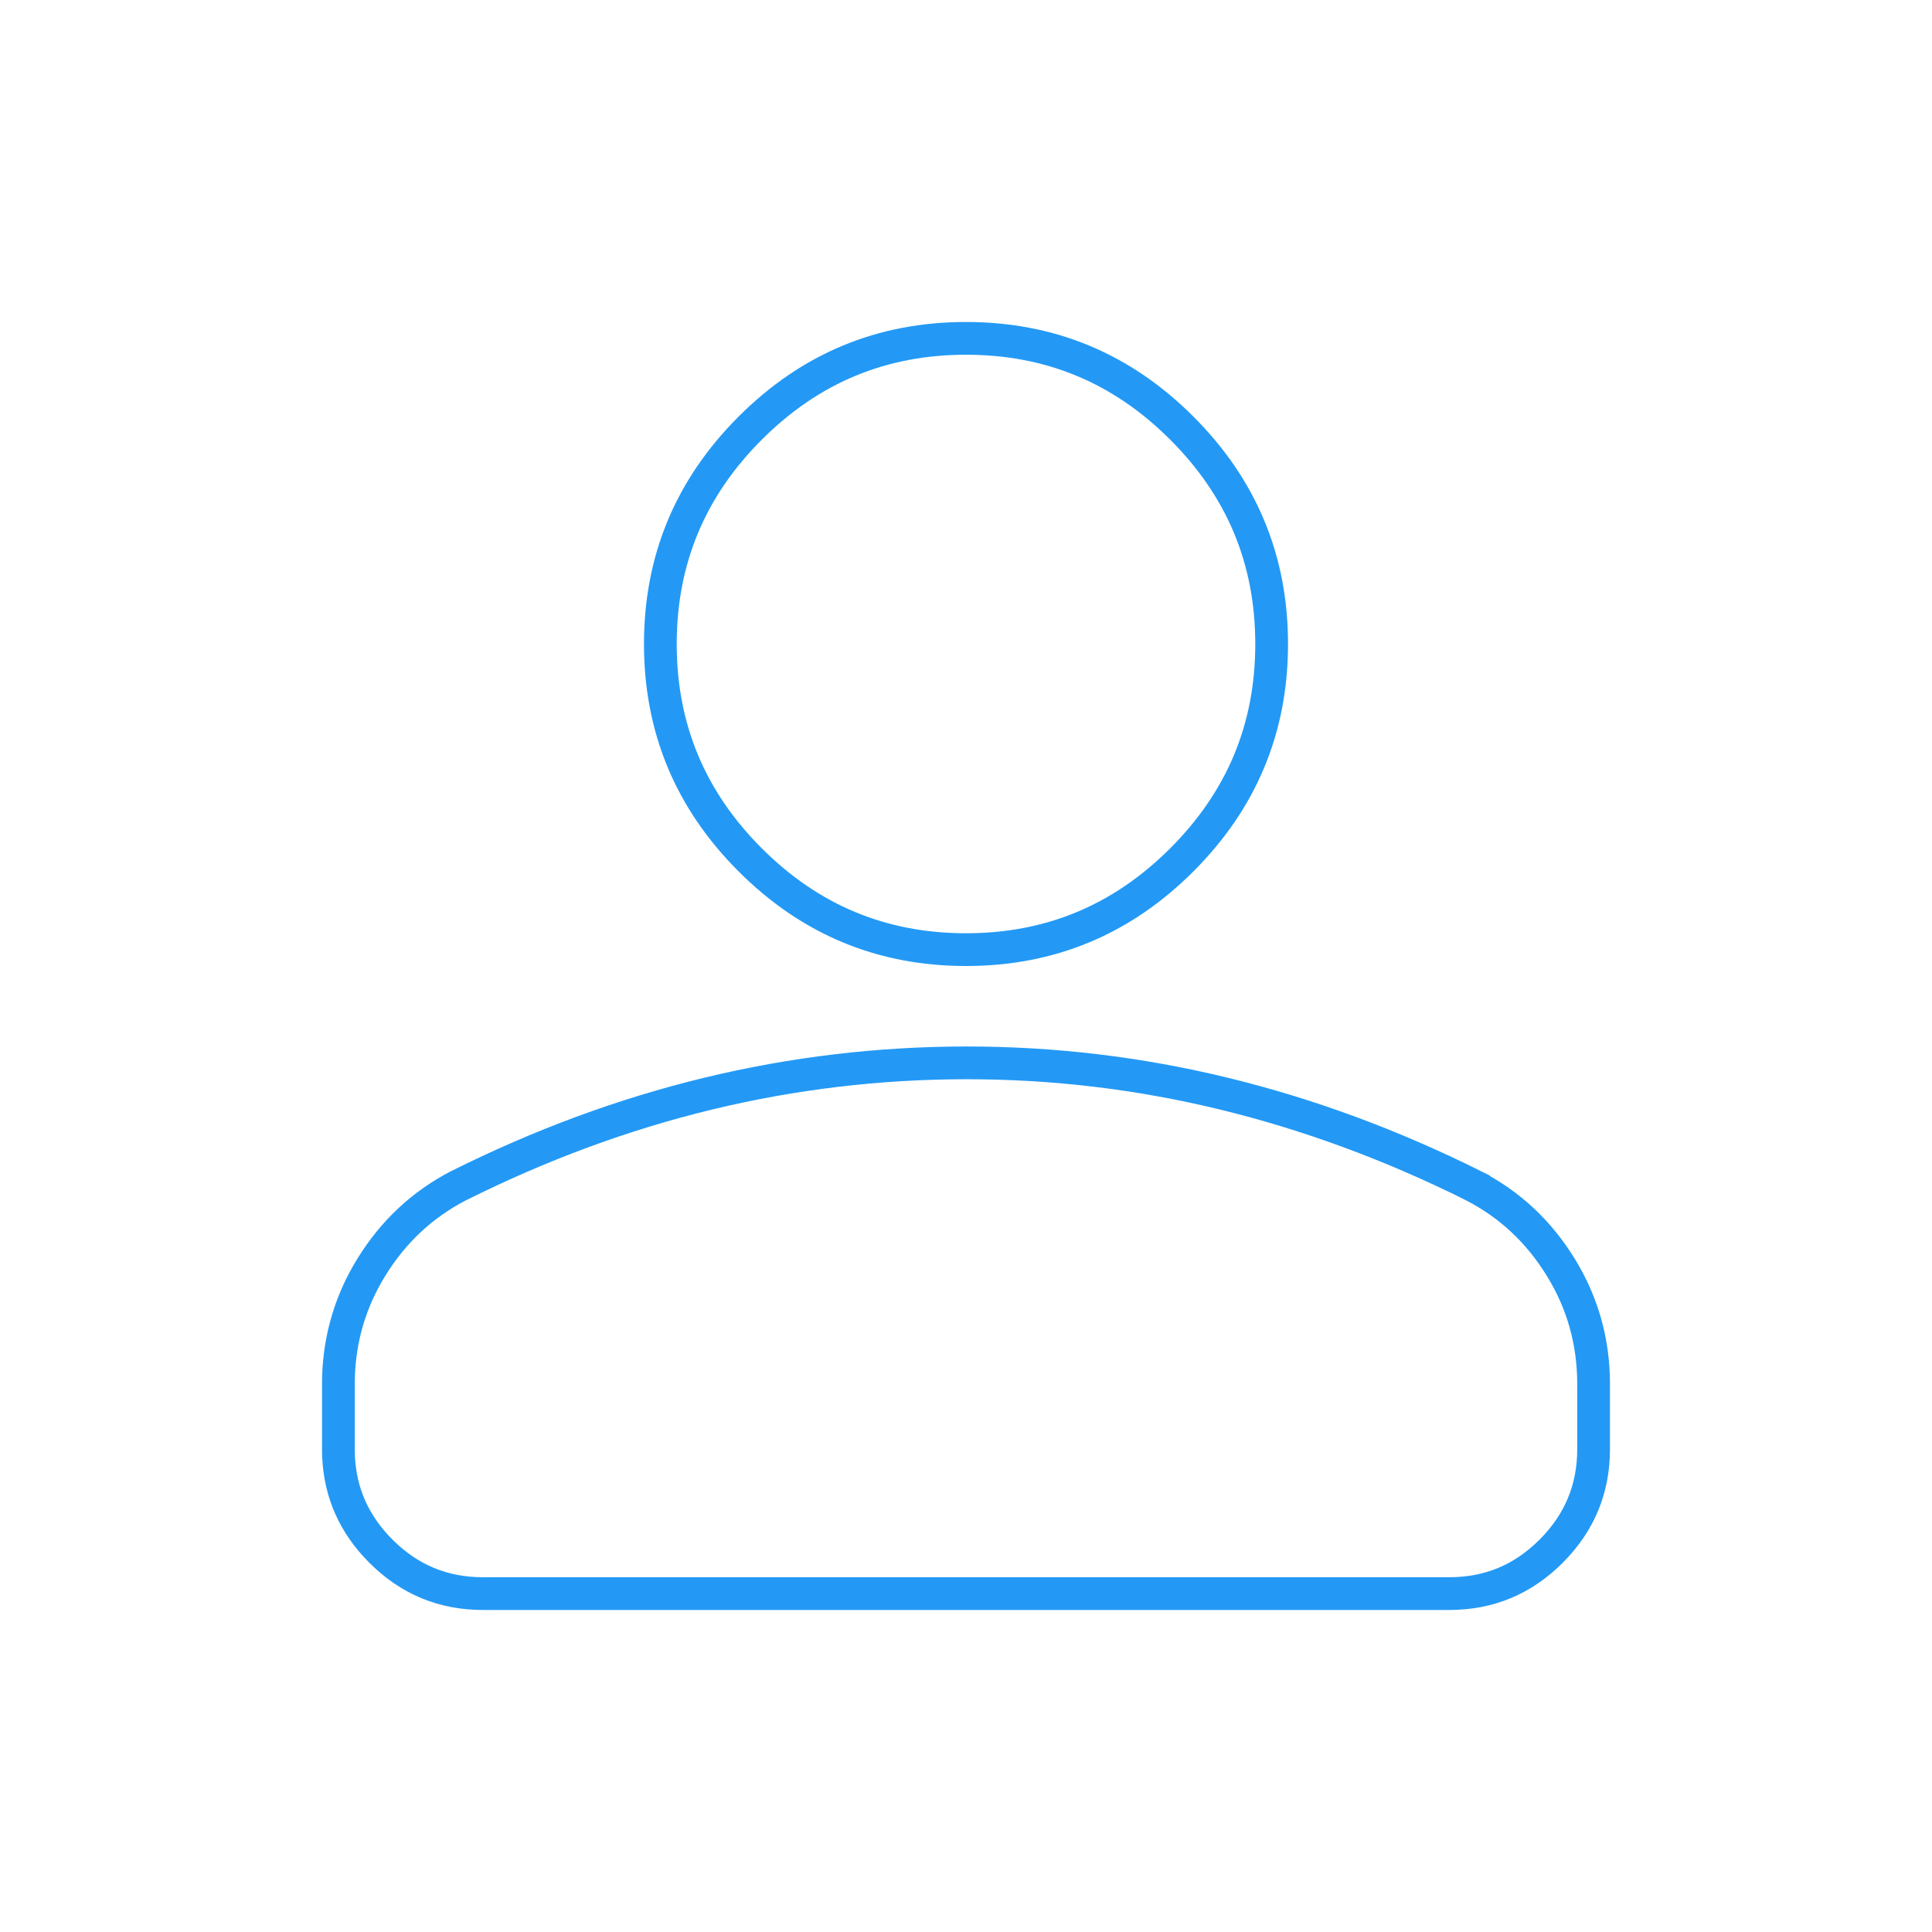 <svg width="59" height="59" viewBox="0 0 59 59" fill="none" xmlns="http://www.w3.org/2000/svg">
<path d="M29.5 32.458C32.165 32.456 34.788 32.769 37.372 33.397C39.953 34.025 42.497 34.963 45.003 36.212V36.213C46.109 36.785 46.995 37.612 47.666 38.705C48.335 39.793 48.668 40.982 48.666 42.282V44.25C48.666 45.468 48.239 46.499 47.37 47.37C46.501 48.24 45.47 48.667 44.251 48.666H14.751C13.532 48.666 12.501 48.239 11.632 47.37C10.818 46.555 10.39 45.598 10.338 44.475L10.334 44.249V42.283L10.337 42.04C10.377 40.832 10.71 39.724 11.336 38.705C12.007 37.616 12.89 36.789 13.991 36.216C16.499 34.962 19.045 34.022 21.628 33.397C24.212 32.773 26.836 32.46 29.5 32.458ZM29.5 10.333C32.071 10.333 34.259 11.242 36.091 13.075C37.924 14.908 38.833 17.096 38.834 19.666C38.834 22.236 37.924 24.425 36.091 26.258C34.259 28.09 32.071 29 29.5 29C26.93 29 24.741 28.09 22.909 26.258C21.076 24.425 20.166 22.236 20.166 19.666C20.167 17.096 21.076 14.908 22.909 13.075C24.741 11.242 26.93 10.333 29.5 10.333Z" stroke="#2399F5"/>
</svg>
